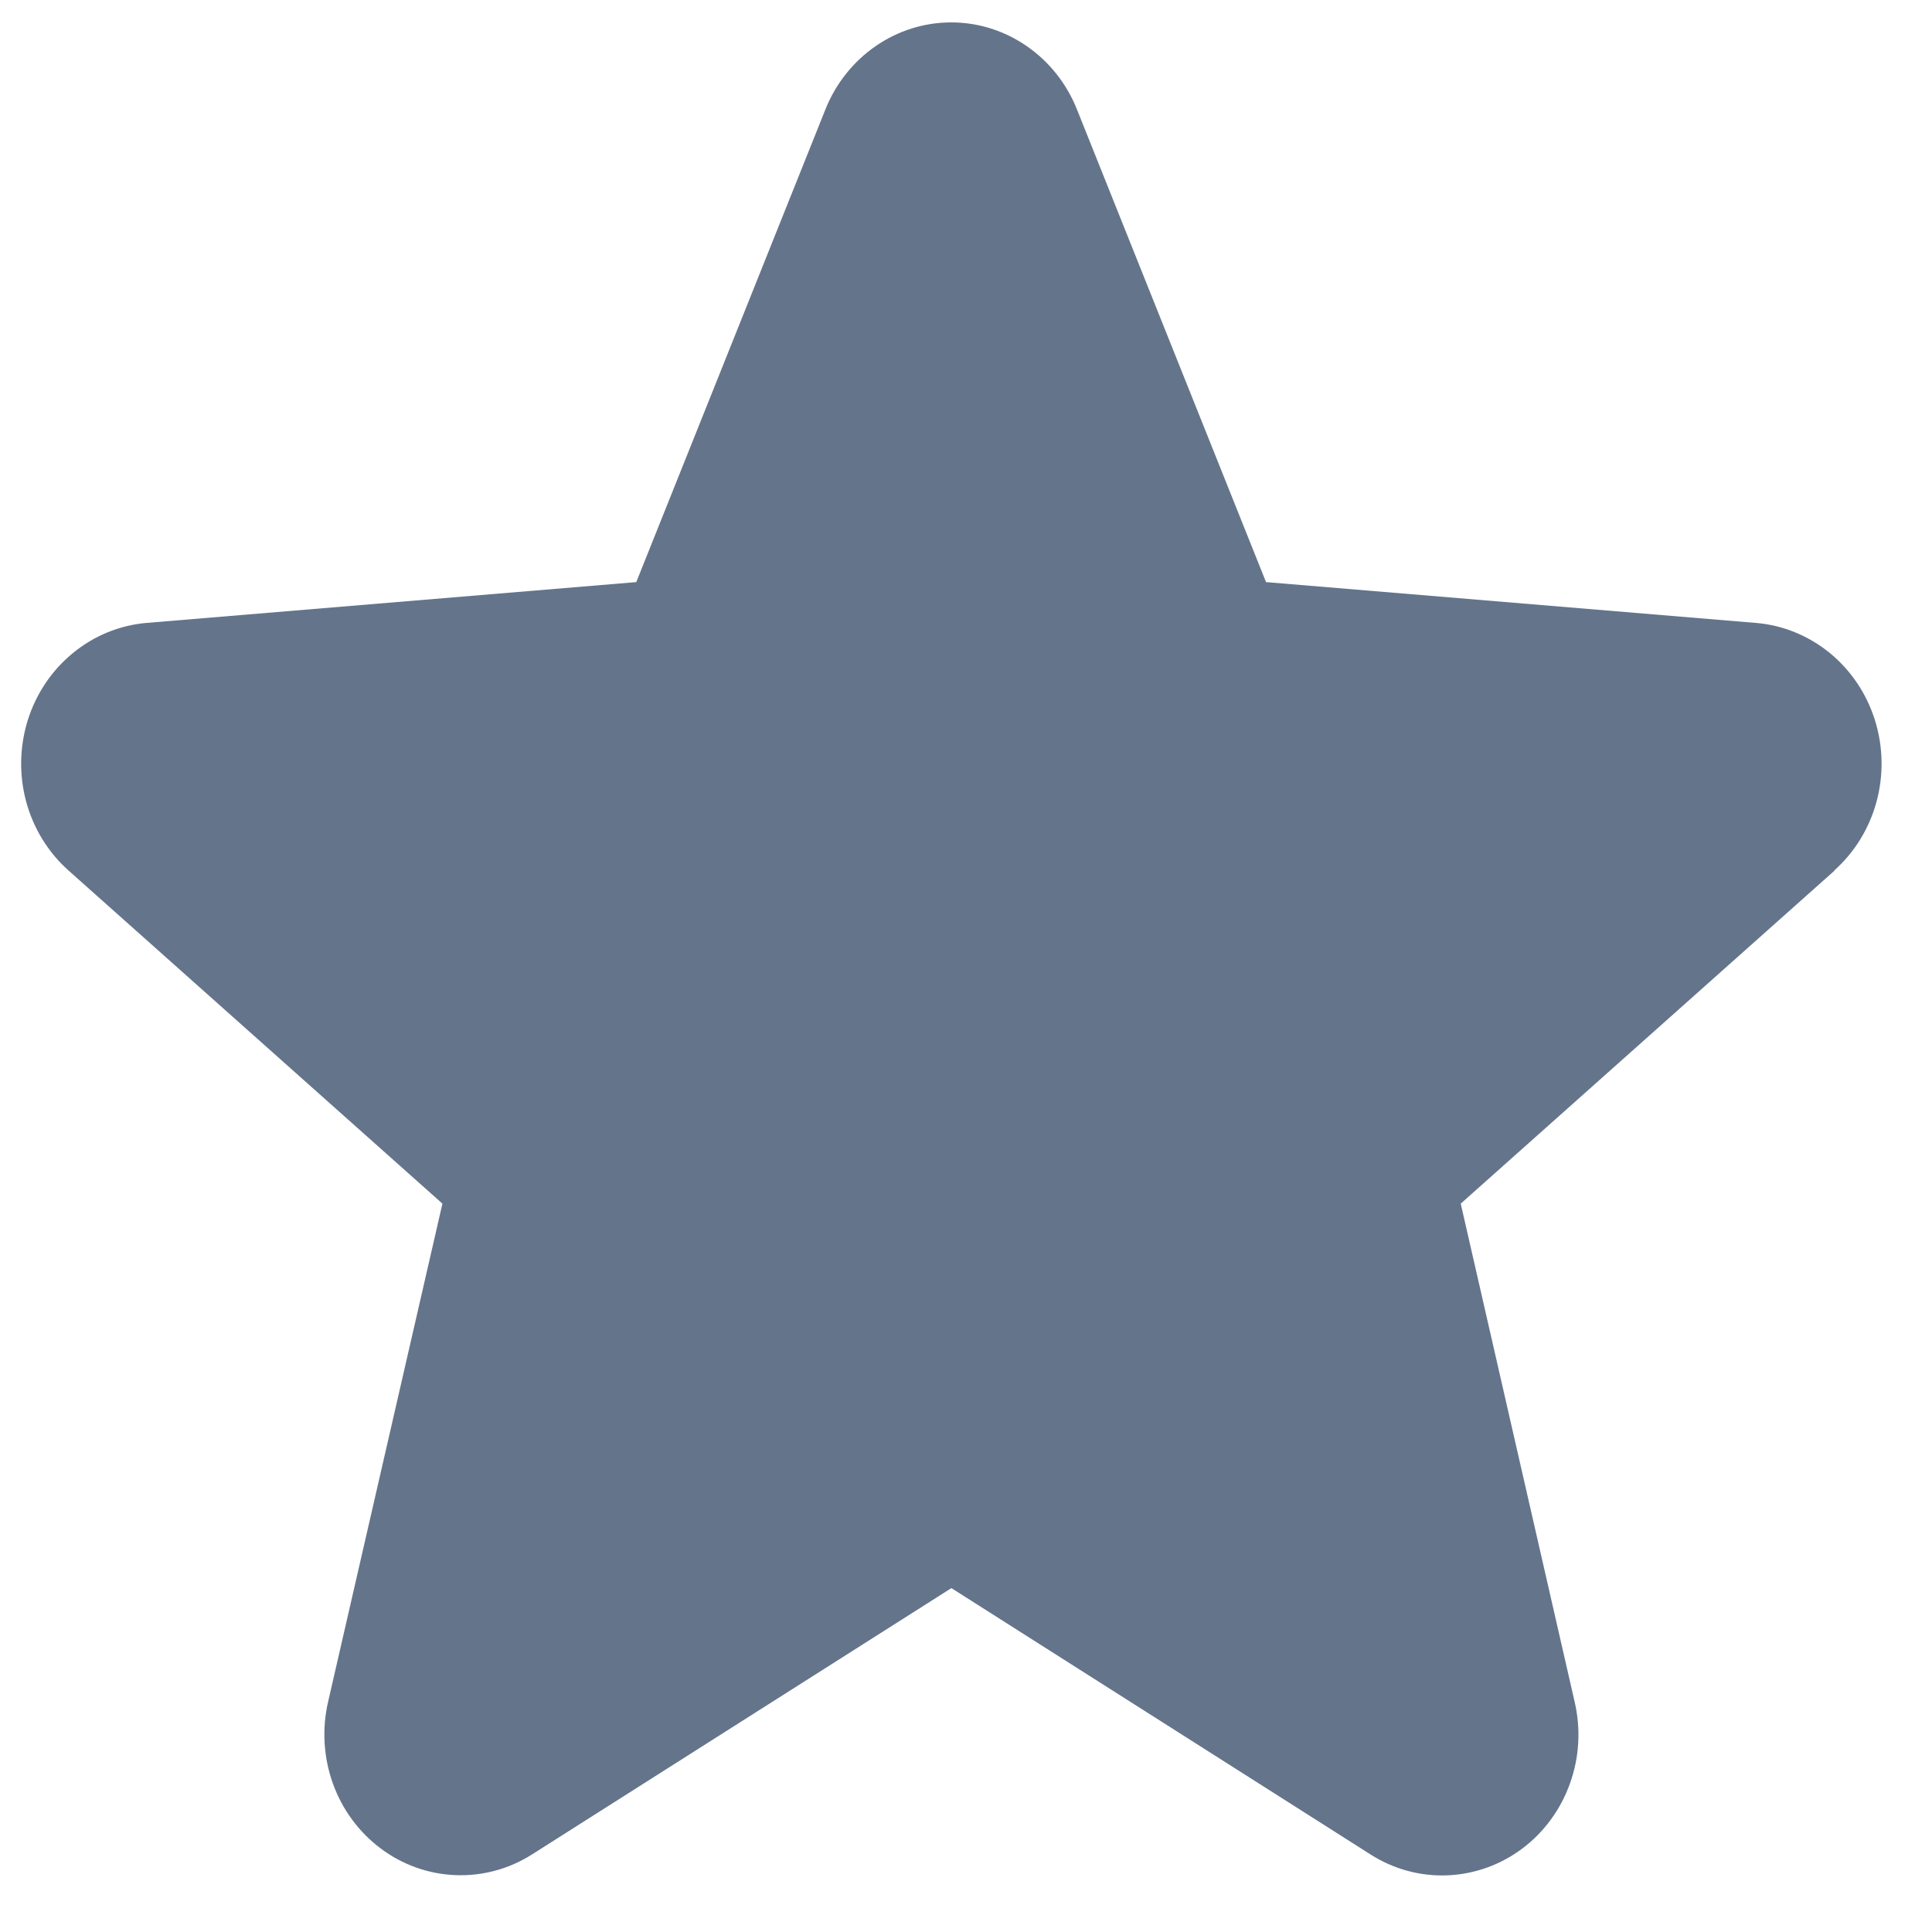<svg width="27" height="27" viewBox="0 0 27 27" fill="none" xmlns="http://www.w3.org/2000/svg">
<path d="M25.64 12.165L20.414 16.821L22.006 23.784C22.094 24.162 22.072 24.559 21.941 24.923C21.811 25.288 21.579 25.605 21.274 25.834C20.97 26.062 20.607 26.192 20.23 26.208C19.854 26.224 19.482 26.124 19.161 25.921L13.296 22.194L7.427 25.921C7.106 26.123 6.734 26.221 6.359 26.205C5.983 26.189 5.621 26.059 5.317 25.83C5.013 25.602 4.781 25.286 4.651 24.922C4.521 24.558 4.498 24.162 4.585 23.784L6.183 16.821L0.957 12.165C0.673 11.912 0.467 11.577 0.366 11.204C0.265 10.83 0.273 10.434 0.388 10.065C0.504 9.696 0.722 9.37 1.016 9.129C1.309 8.887 1.665 8.74 2.04 8.706L8.892 8.135L11.535 1.53C11.678 1.17 11.922 0.863 12.235 0.646C12.548 0.429 12.916 0.313 13.293 0.313C13.67 0.313 14.038 0.429 14.351 0.646C14.664 0.863 14.908 1.17 15.051 1.53L17.693 8.135L24.545 8.706C24.92 8.738 25.277 8.885 25.572 9.126C25.867 9.368 26.086 9.693 26.202 10.063C26.318 10.432 26.326 10.829 26.225 11.203C26.124 11.577 25.918 11.912 25.633 12.166L25.64 12.165Z" fill="#64748B"/>
</svg>
